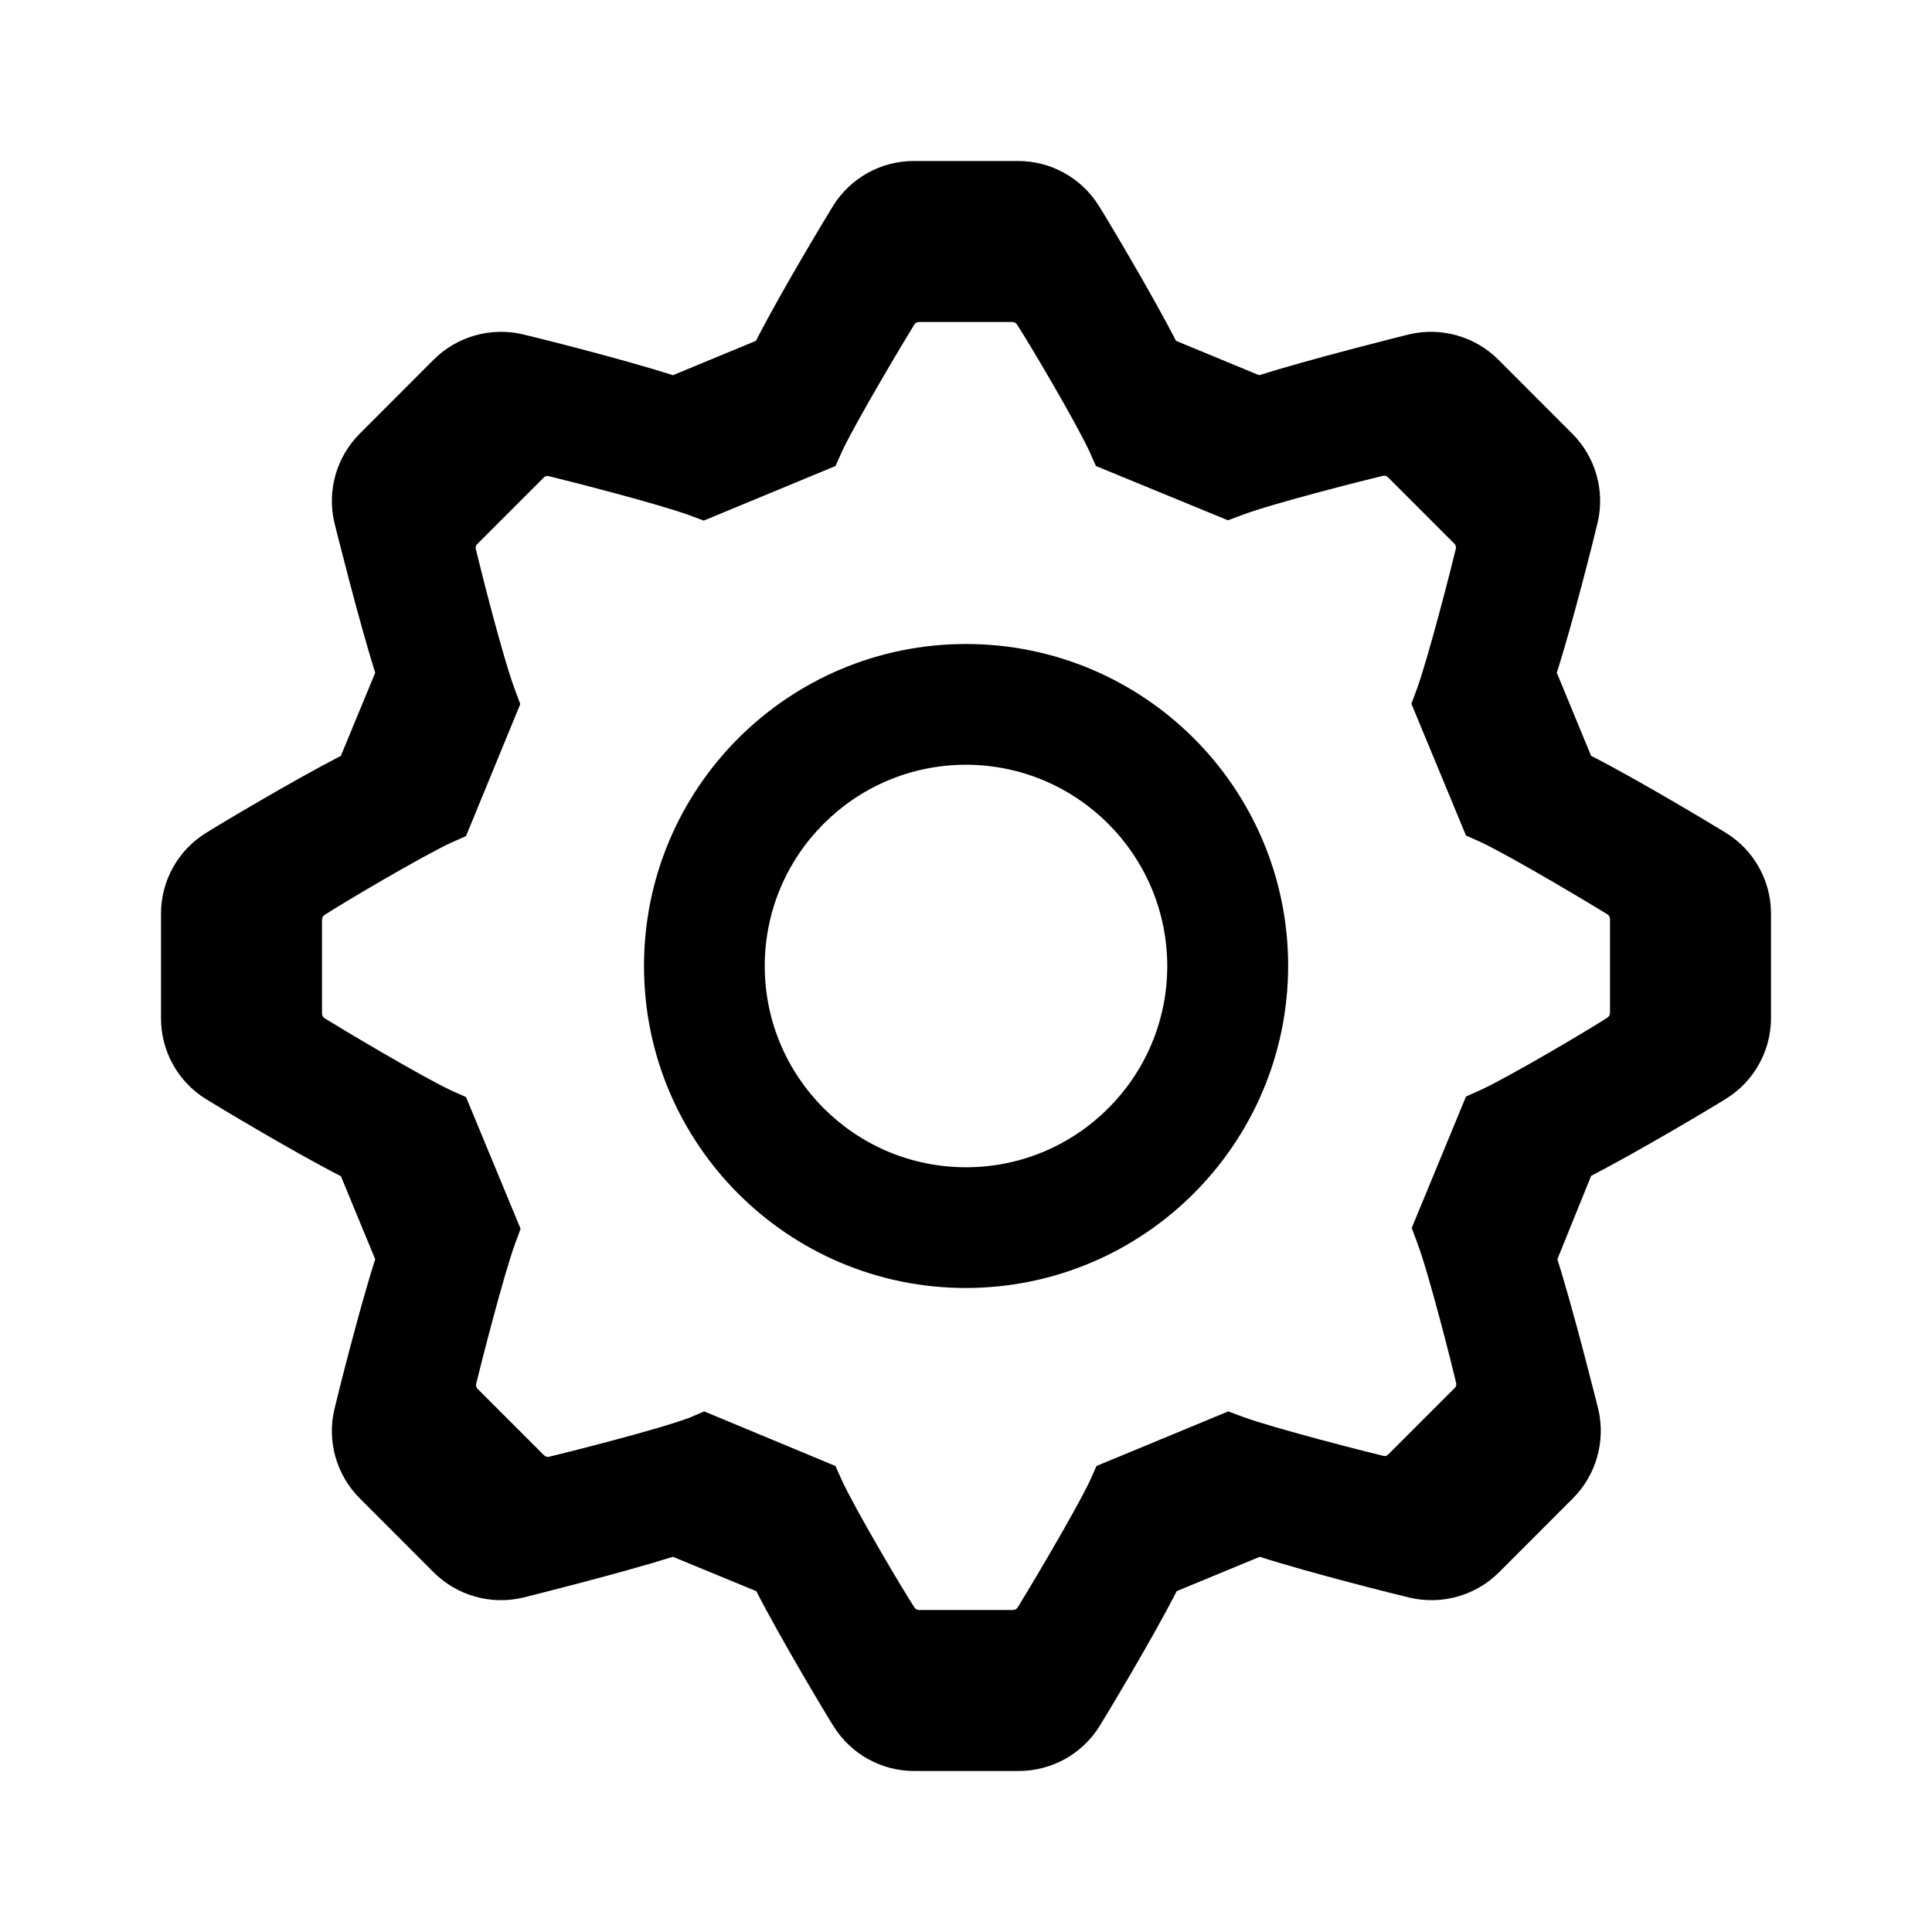 <svg xmlns="http://www.w3.org/2000/svg" width="24" height="24" viewBox="0 0 24 24">
    <g fill="none" fill-rule="evenodd">
        <g>
            <path fill="#FFF" d="M0 0H24V24H0z"/>
            <g>
                <path d="M0 0L24 0 24 24 0 24z"/>
                <path fill="#000" fill-rule="nonzero" d="M12.652 22h-1.296c-.407 0-.785-.21-1-.554-.095-.148-.669-1.11-.961-1.68l-1.036-.427c-.633.2-1.771.485-1.87.509-.397.091-.813-.028-1.102-.316l-.918-.919c-.288-.288-.408-.705-.316-1.102.04-.172.312-1.258.508-1.868l-.426-1.032c-.6-.305-1.6-.91-1.68-.96-.346-.216-.555-.594-.555-1V11.35c0-.407.21-.785.554-1 .148-.094 1.11-.668 1.68-.96l.427-1.033c-.2-.632-.484-1.77-.508-1.868-.092-.397.028-.814.316-1.102l.918-.919c.289-.288.705-.407 1.103-.316.172.04 1.258.312 1.869.509l1.032-.427c.304-.6.91-1.6.96-1.68.216-.345.594-.554 1-.554h1.297c.407 0 .785.21 1 .554.095.148.669 1.11.961 1.68l1.032.427c.633-.2 1.771-.485 1.87-.509.397-.091.813.028 1.102.316l.918.919c.288.288.408.705.316 1.102-.04.172-.312 1.258-.508 1.868l.426 1.032c.6.305 1.6.91 1.68.96.346.216.555.594.555 1v1.297c0 .407-.21.785-.554 1-.148.094-1.11.668-1.68.96l-.42 1.037c.201.632.485 1.77.51 1.868.09.397-.029.814-.317 1.102l-.918.919c-.289.288-.705.407-1.103.316-.172-.04-1.258-.312-1.869-.509l-1.032.427c-.304.6-.91 1.6-.96 1.68-.217.346-.597.555-1.005.554zm-3.904-4.467l1.63.678.081.18c.166.36.763 1.37.9 1.577.012.02.034.032.059.032h1.164c.025 0 .047-.012.06-.032.106-.17.719-1.194.899-1.577l.08-.18 1.637-.678.18.067c.371.137 1.506.428 1.745.485.023.007.047 0 .063-.018l.825-.825c.017-.016.024-.04.018-.063-.045-.192-.336-1.352-.485-1.745l-.067-.18.674-1.632.18-.081c.36-.166 1.37-.763 1.577-.9.02-.012.032-.034.032-.059v-1.164c0-.025-.012-.047-.032-.06-.17-.106-1.194-.719-1.577-.899l-.18-.08-.678-1.637.067-.18c.137-.371.428-1.506.485-1.745.005-.023-.001-.046-.018-.063l-.825-.825c-.016-.017-.04-.024-.063-.018-.192.045-1.348.336-1.745.485l-.18.067-1.64-.674-.08-.18c-.166-.36-.763-1.37-.9-1.577-.012-.02-.035-.032-.059-.032h-1.157c-.025 0-.047.012-.06.032-.106.17-.719 1.194-.899 1.577l-.08.18-1.637.678-.18-.067c-.371-.137-1.506-.428-1.745-.485-.023-.007-.047 0-.063.018l-.825.825c-.017.016-.024.04-.018.063.045.192.336 1.352.485 1.745l.067.18-.674 1.64-.18.08c-.36.166-1.37.763-1.577.9-.02.012-.032.035-.032.059v1.165c0 .024.012.046.032.059.17.106 1.194.72 1.577.899l.18.08.678 1.637-.067.18c-.137.372-.428 1.506-.485 1.745-.005.023.001.046.018.063l.825.825c.016.017.04.024.063.018.192-.045 1.348-.336 1.745-.485l.182-.078zM12 16C9.79 16 8 14.21 8 12s1.791-4 4-4c2.21 0 4.002 1.79 4.002 4-.004 2.208-1.793 3.996-4.001 4zM12 9.5c-1.38 0-2.5 1.12-2.5 2.5s1.12 2.5 2.5 2.5 2.5-1.12 2.5-2.5c-.002-1.38-1.12-2.498-2.5-2.5z"/>
            </g>
        </g>
    </g>
</svg>
